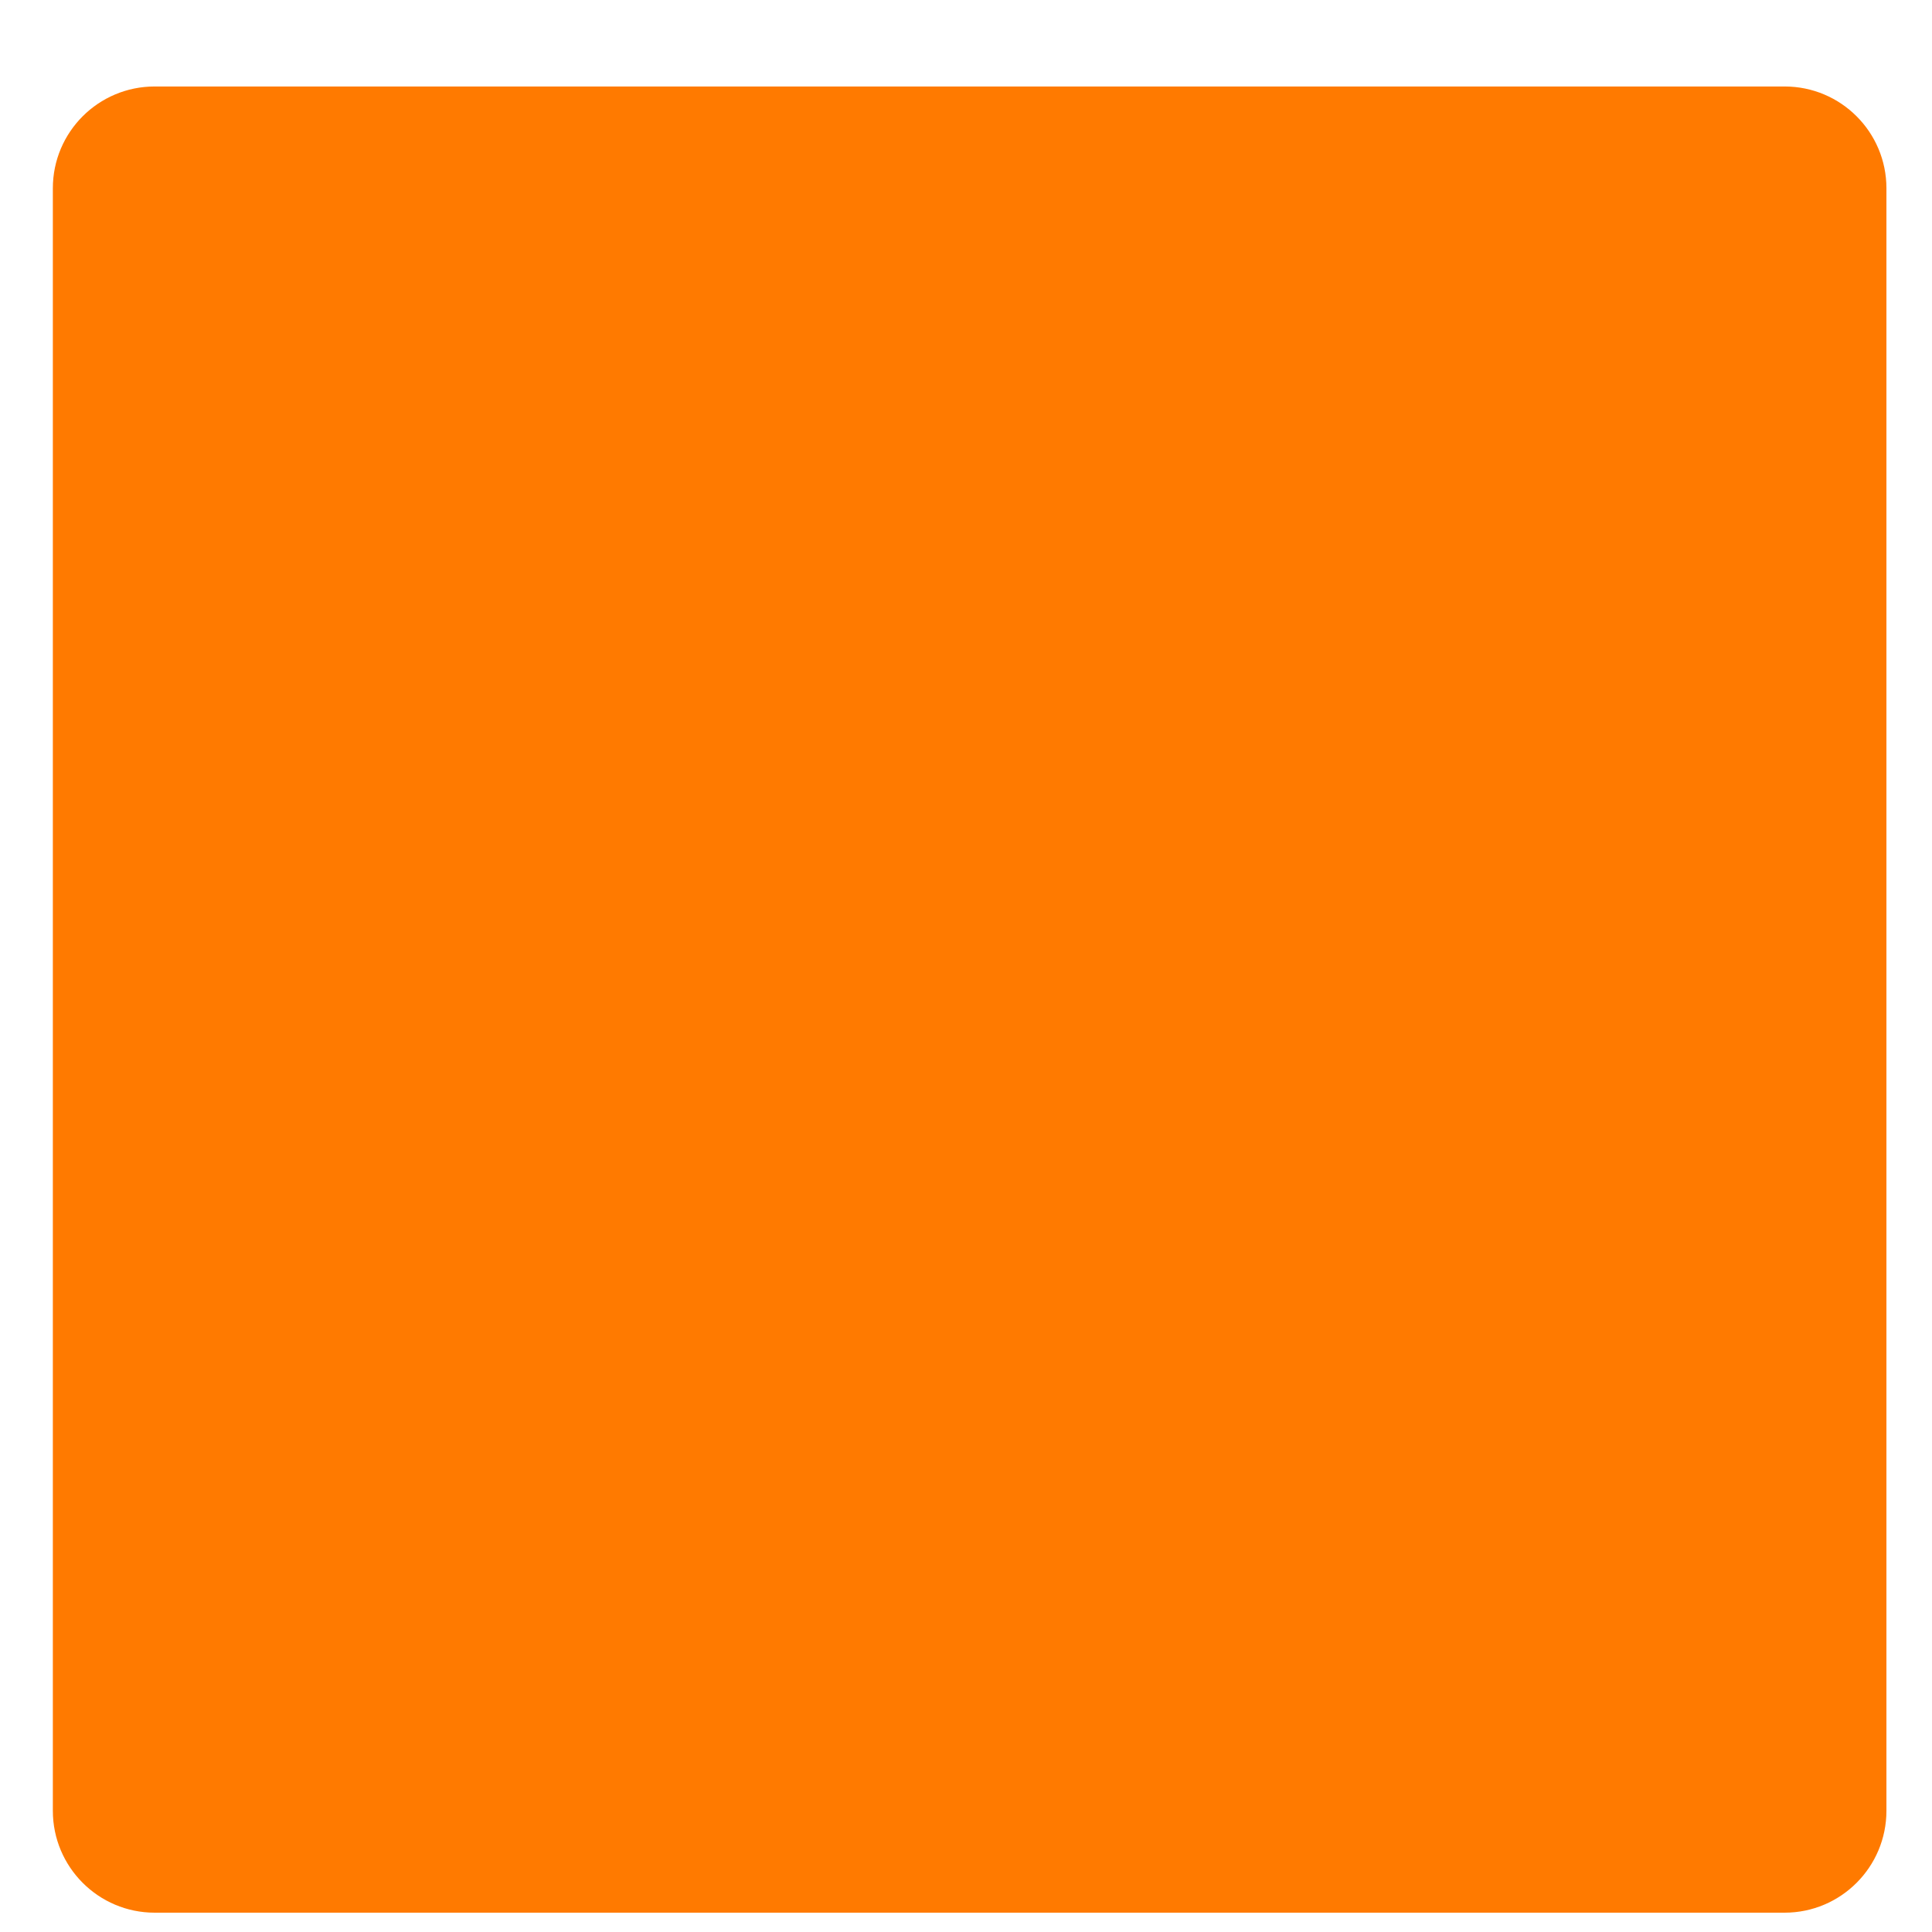 <svg width="17" height="17" viewBox="0 0 17 17" fill="none" xmlns="http://www.w3.org/2000/svg">
<path d="M15.703 0.761H1.361C0.866 0.761 0.465 1.162 0.465 1.657V15.933C0.465 16.428 0.866 16.83 1.361 16.83H15.703C16.198 16.83 16.599 16.428 16.599 15.933V1.657C16.599 1.162 16.198 0.761 15.703 0.761Z" fill="#FF7A00"/>
</svg>
